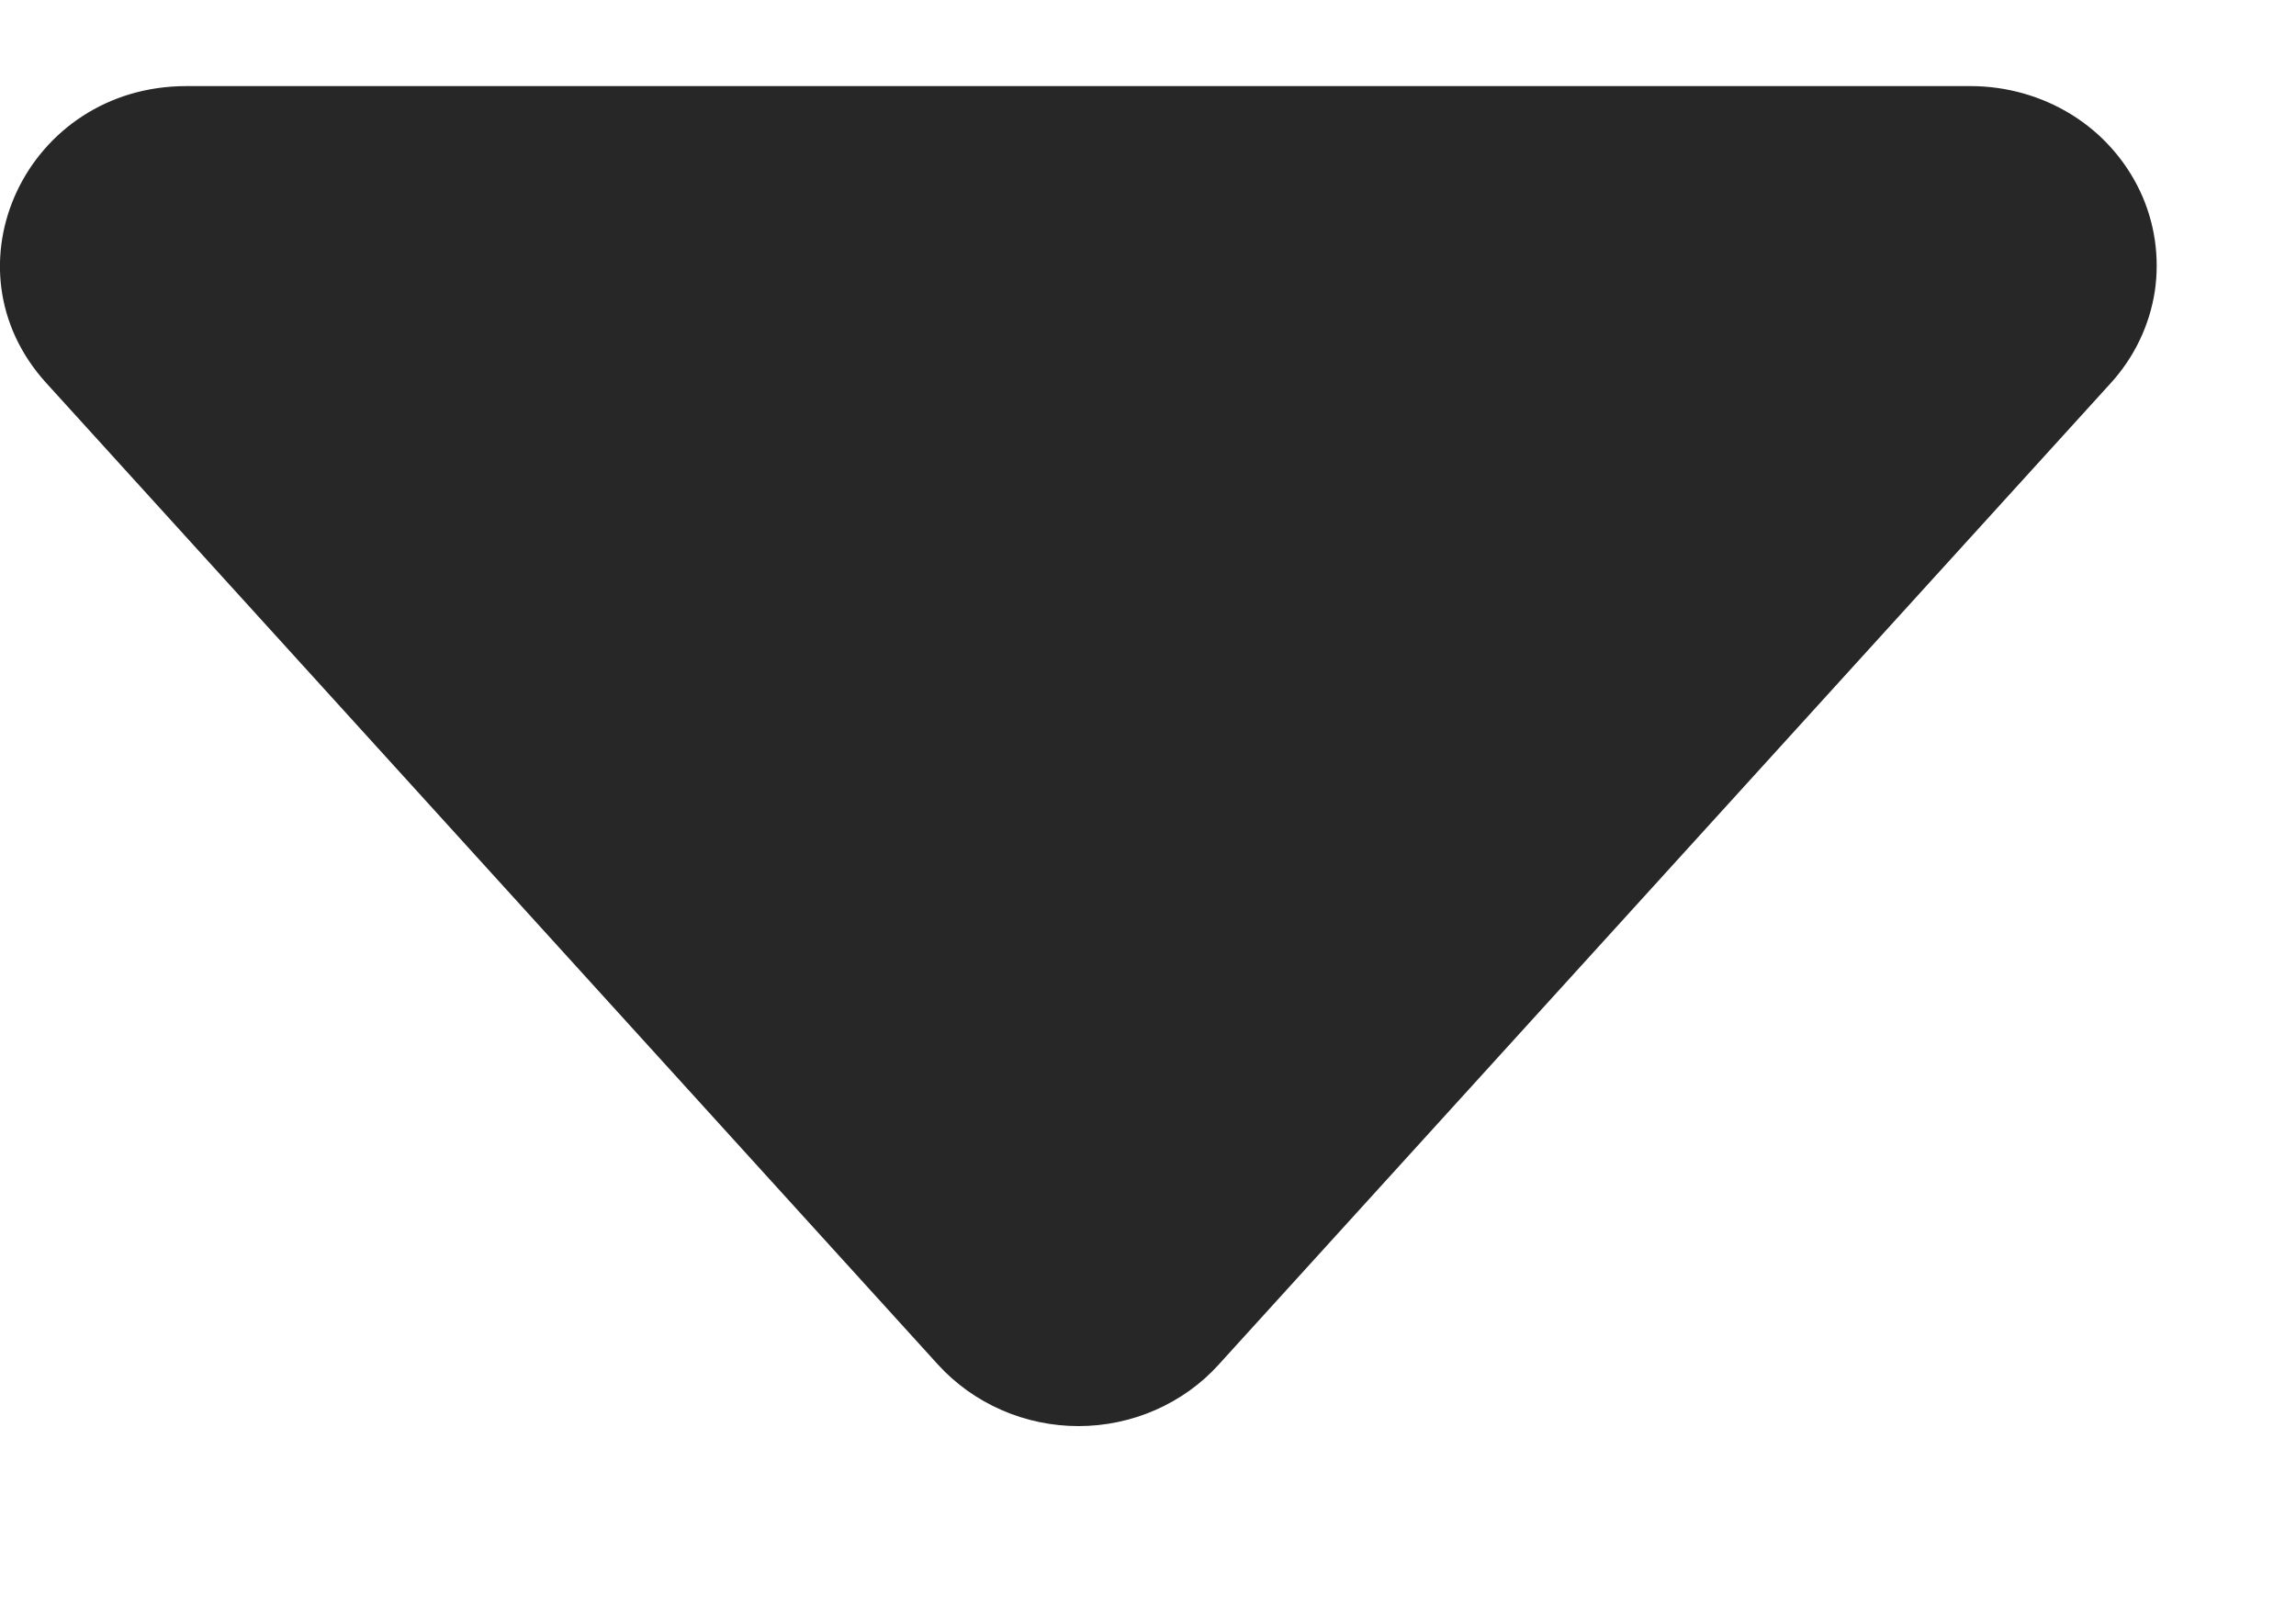 <svg width="10" height="7" viewBox="0 0 10 7" fill="none" xmlns="http://www.w3.org/2000/svg">
    <path d="M4.087 5.946L0.202 1.669C-0.257 1.165 0.116 0.375 0.812 0.375H8.582C8.738 0.375 8.891 0.418 9.022 0.499C9.153 0.58 9.256 0.696 9.321 0.833C9.385 0.969 9.407 1.121 9.385 1.269C9.362 1.418 9.295 1.557 9.193 1.669L5.307 5.945C5.231 6.029 5.137 6.096 5.032 6.142C4.927 6.188 4.813 6.212 4.697 6.212C4.582 6.212 4.467 6.188 4.362 6.142C4.257 6.096 4.163 6.029 4.087 5.946Z"
          fill="#272727"/>
</svg>
